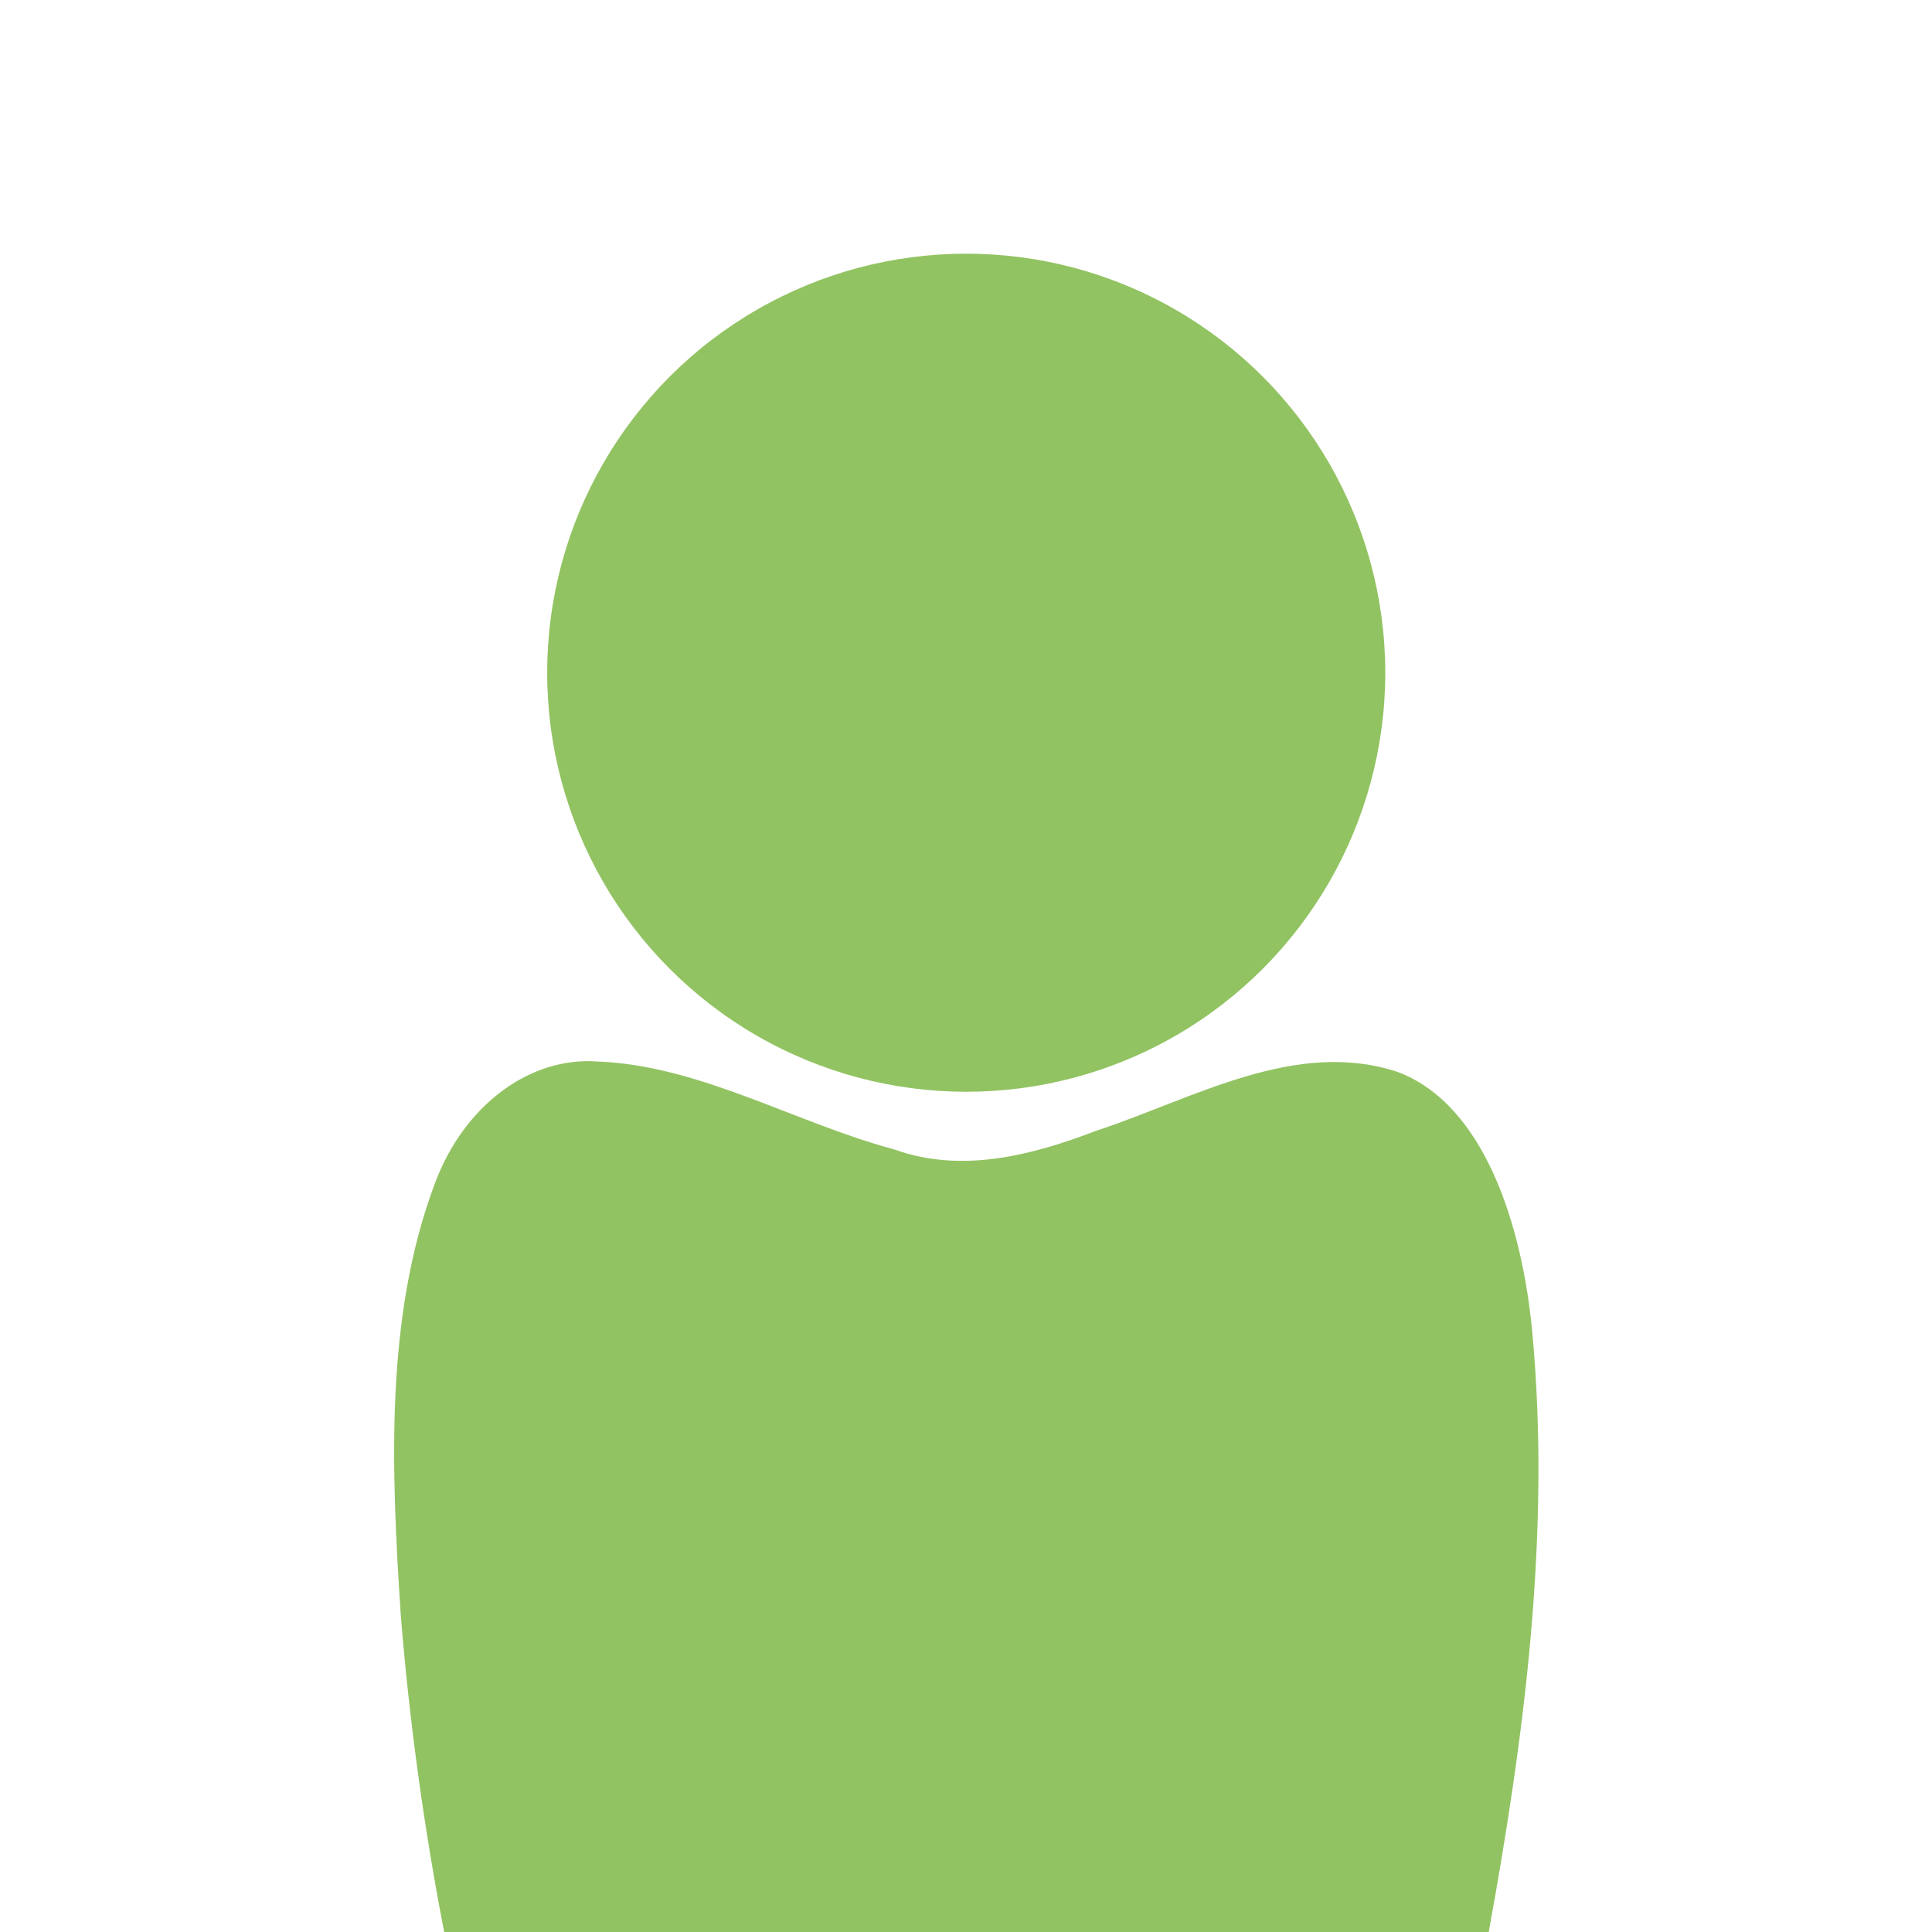 <?xml version="1.0" encoding="UTF-8" standalone="no"?>
<!-- Created with Inkscape (http://www.inkscape.org/) -->

<svg
   xmlns:dc="http://purl.org/dc/elements/1.1/"
   xmlns:cc="http://creativecommons.org/ns#"
   xmlns:rdf="http://www.w3.org/1999/02/22-rdf-syntax-ns#"
   xmlns:svg="http://www.w3.org/2000/svg"
   xmlns="http://www.w3.org/2000/svg"
   xmlns:sodipodi="http://sodipodi.sourceforge.net/DTD/sodipodi-0.dtd"
   xmlns:inkscape="http://www.inkscape.org/namespaces/inkscape"
   width="200"
   height="200"
   viewBox="0 0 52.917 52.917"
   version="1.1"
   id="svg4657"
   inkscape:version="0.92.4 5da689c313, 2019-01-14"
   sodipodi:docname="default_avatar.svg">
  <defs
     id="defs4651" />
  <sodipodi:namedview
     id="base"
     pagecolor="#ffffff"
     bordercolor="#666666"
     borderopacity="1.0"
     inkscape:pageopacity="0.0"
     inkscape:pageshadow="2"
     inkscape:zoom="2.8"
     inkscape:cx="110.14735"
     inkscape:cy="77.530521"
     inkscape:document-units="mm"
     inkscape:current-layer="layer1"
     showgrid="false"
     units="px"
     inkscape:window-width="1920"
     inkscape:window-height="1049"
     inkscape:window-x="1366"
     inkscape:window-y="31"
     inkscape:window-maximized="0" />
  <g
     inkscape:label="Calque 1"
     inkscape:groupmode="layer"
     id="layer1"
     transform="translate(0,-244.083)">
    <g
       id="g5241"
       transform="matrix(1.172,0,0,1.172,-4.544,-40.513)">
      <circle
         r="9.793"
         cy="258.551"
         cx="26.458"
         id="path5202"
         style="opacity:1;vector-effect:none;fill:#92c362;fill-opacity:1;stroke:none;stroke-width:0.168px;stroke-linecap:butt;stroke-linejoin:miter;stroke-miterlimit:4;stroke-dasharray:none;stroke-dashoffset:0;stroke-opacity:1" />
      <path
         inkscape:connector-curvature="0"
         id="path5206"
         d="m 17.839,267.637 c -1.569,-0.119 -3.12,1.015 -3.801,2.855 -1.176,3.128 -1.015,6.74 -0.793,10.111 0.205,2.512 0.55,5.005 1.027,7.454 8.128,0 16.255,0 24.383,0 0.842,-4.605 1.475,-9.393 1.028,-14.13 -0.237,-2.47 -1.118,-5.278 -3.133,-6.043 -2.394,-0.795 -4.768,0.617 -7.055,1.372 -1.525,0.583 -3.153,0.999 -4.721,0.435 -2.321,-0.623 -4.539,-1.964 -6.935,-2.054 z"
         style="opacity:1;vector-effect:none;fill:#92c362;fill-opacity:1;stroke:none;stroke-width:0.307px;stroke-linecap:butt;stroke-linejoin:miter;stroke-miterlimit:4;stroke-dasharray:none;stroke-dashoffset:0;stroke-opacity:1" />
    </g>
  </g>
</svg>
